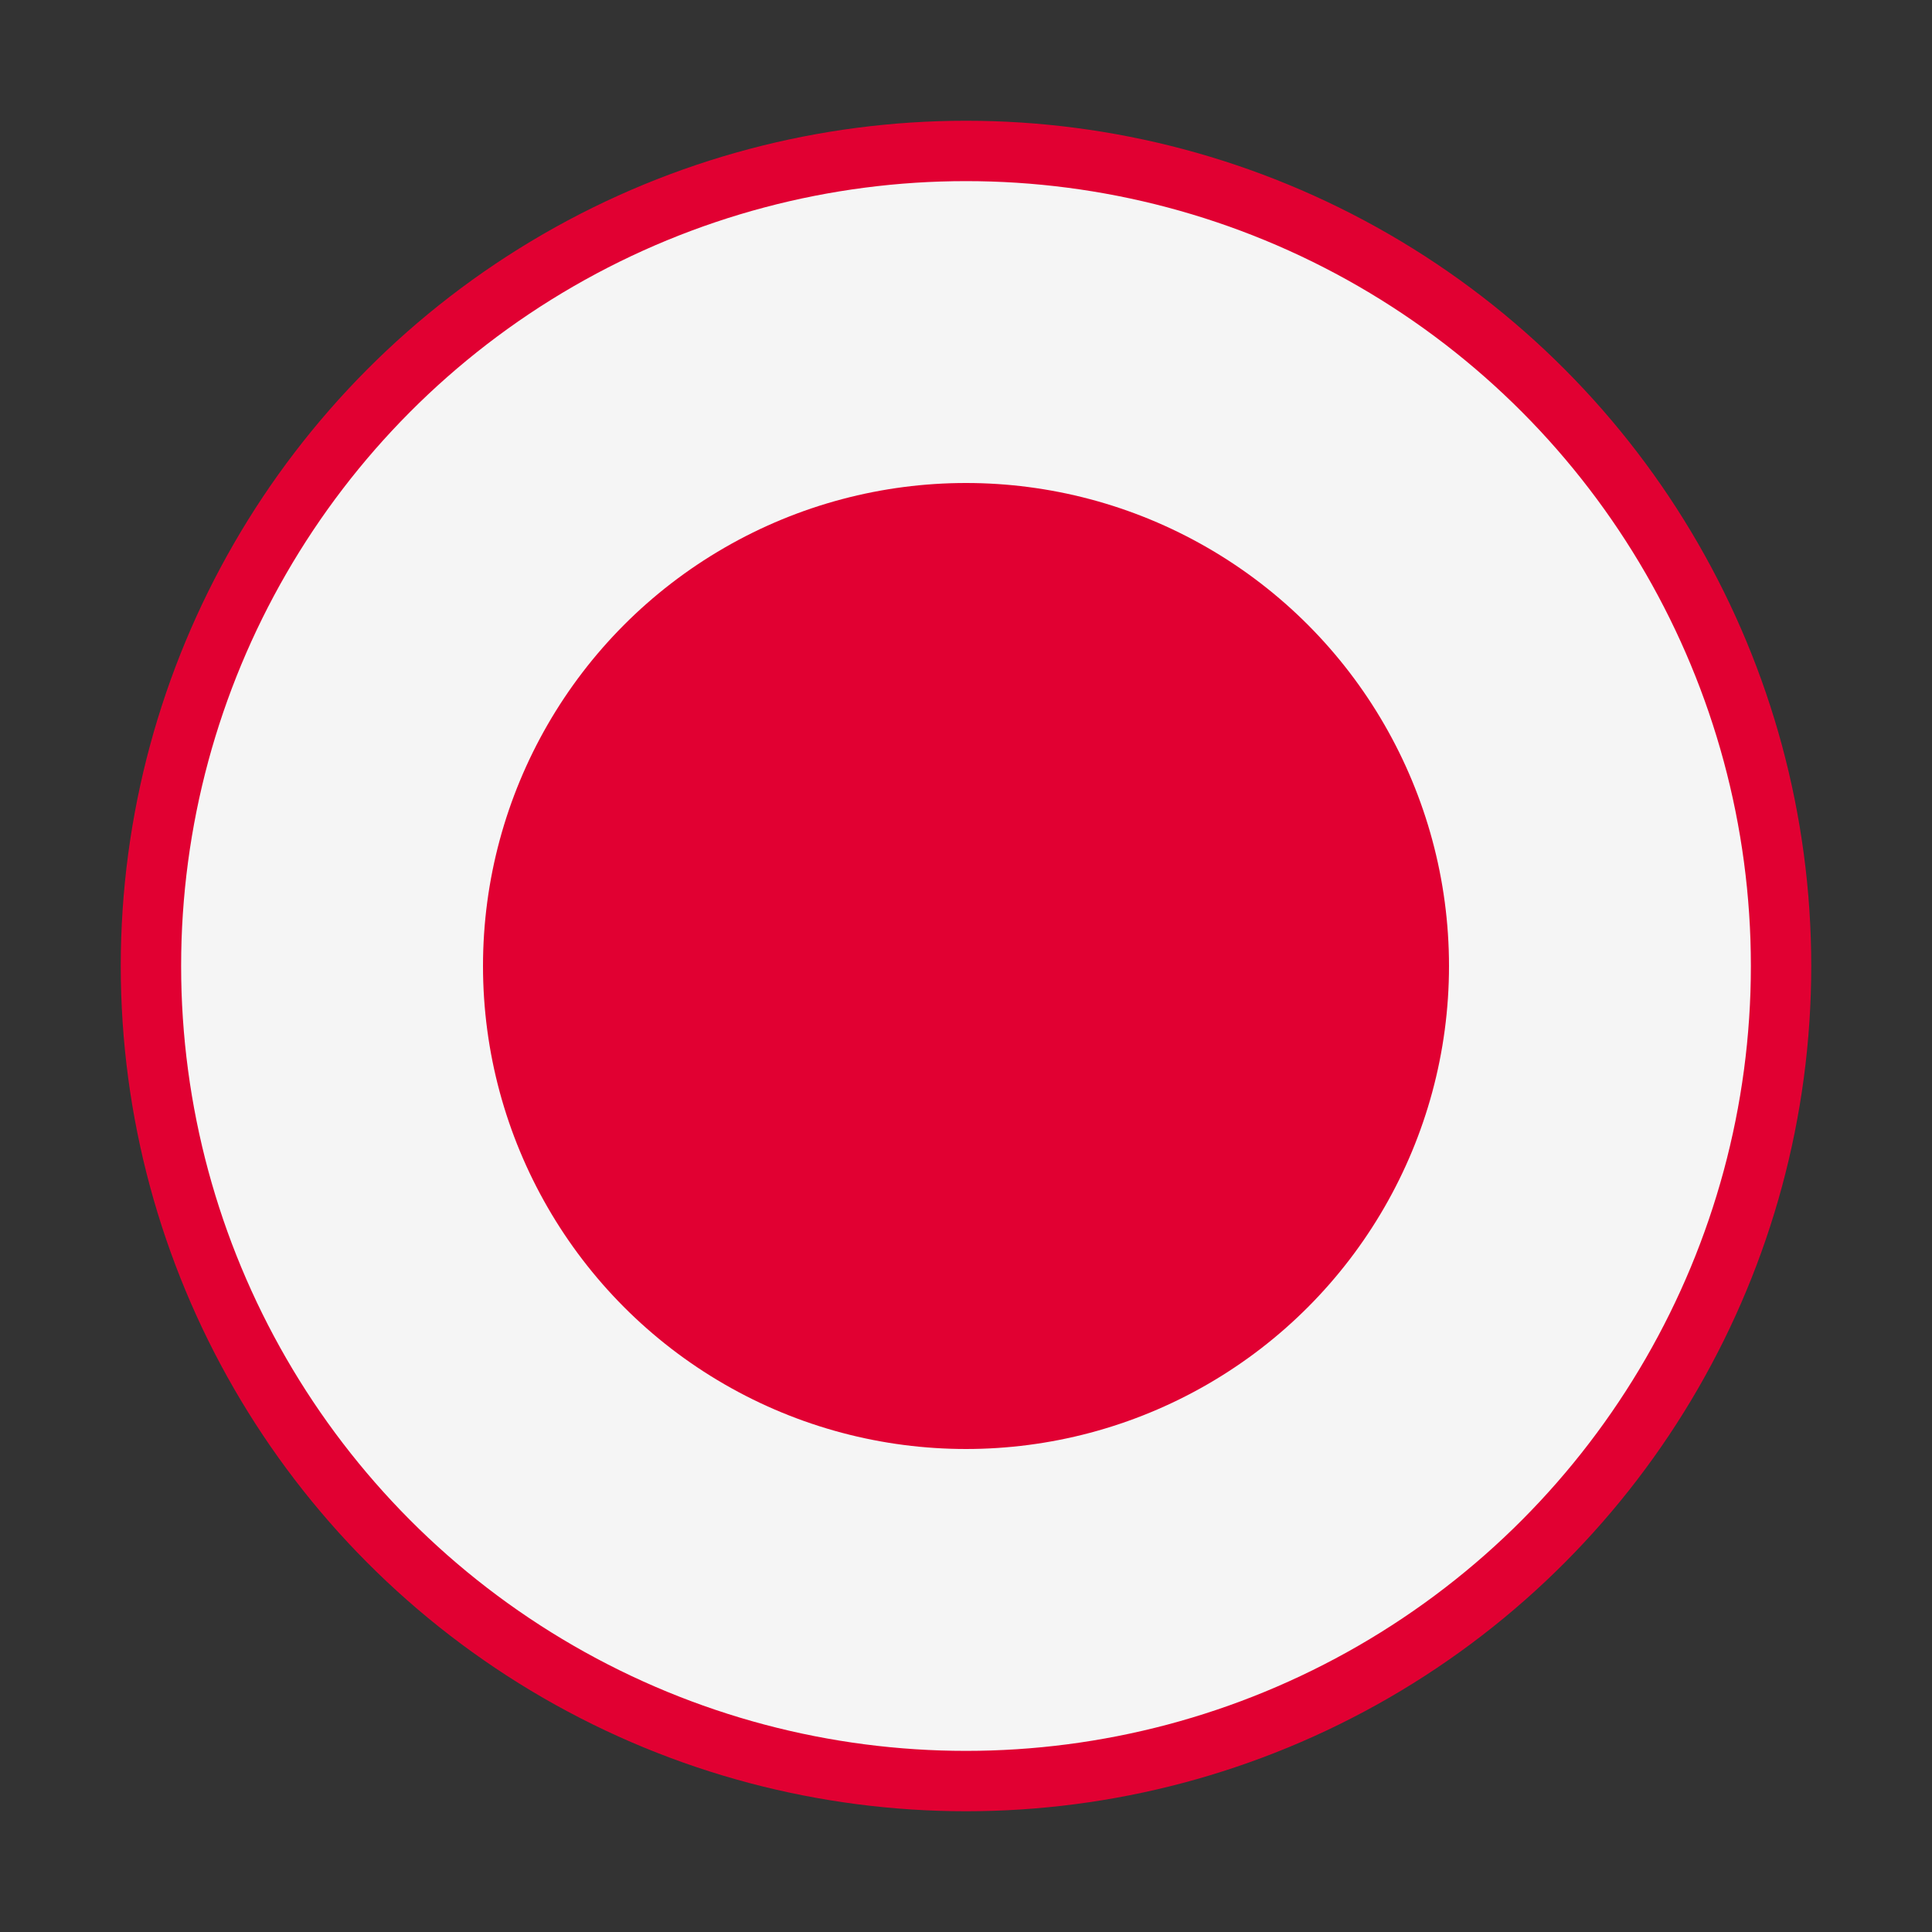 <svg width="32" height="32" viewBox="0 0 32 32" fill="none" xmlns="http://www.w3.org/2000/svg">
<rect x="0" y="0" width="32" height="32" fill="#333333" stroke="none"/>
<g id="Property 1=yes">
<circle id="Ellipse 5" cx="16" cy="16" r="13.5" fill="#F5F5F5" stroke="#E10032"/>
<circle id="Ellipse 1194" cx="16" cy="16" r="8" fill="#E10032"/>
</g>
</svg>
